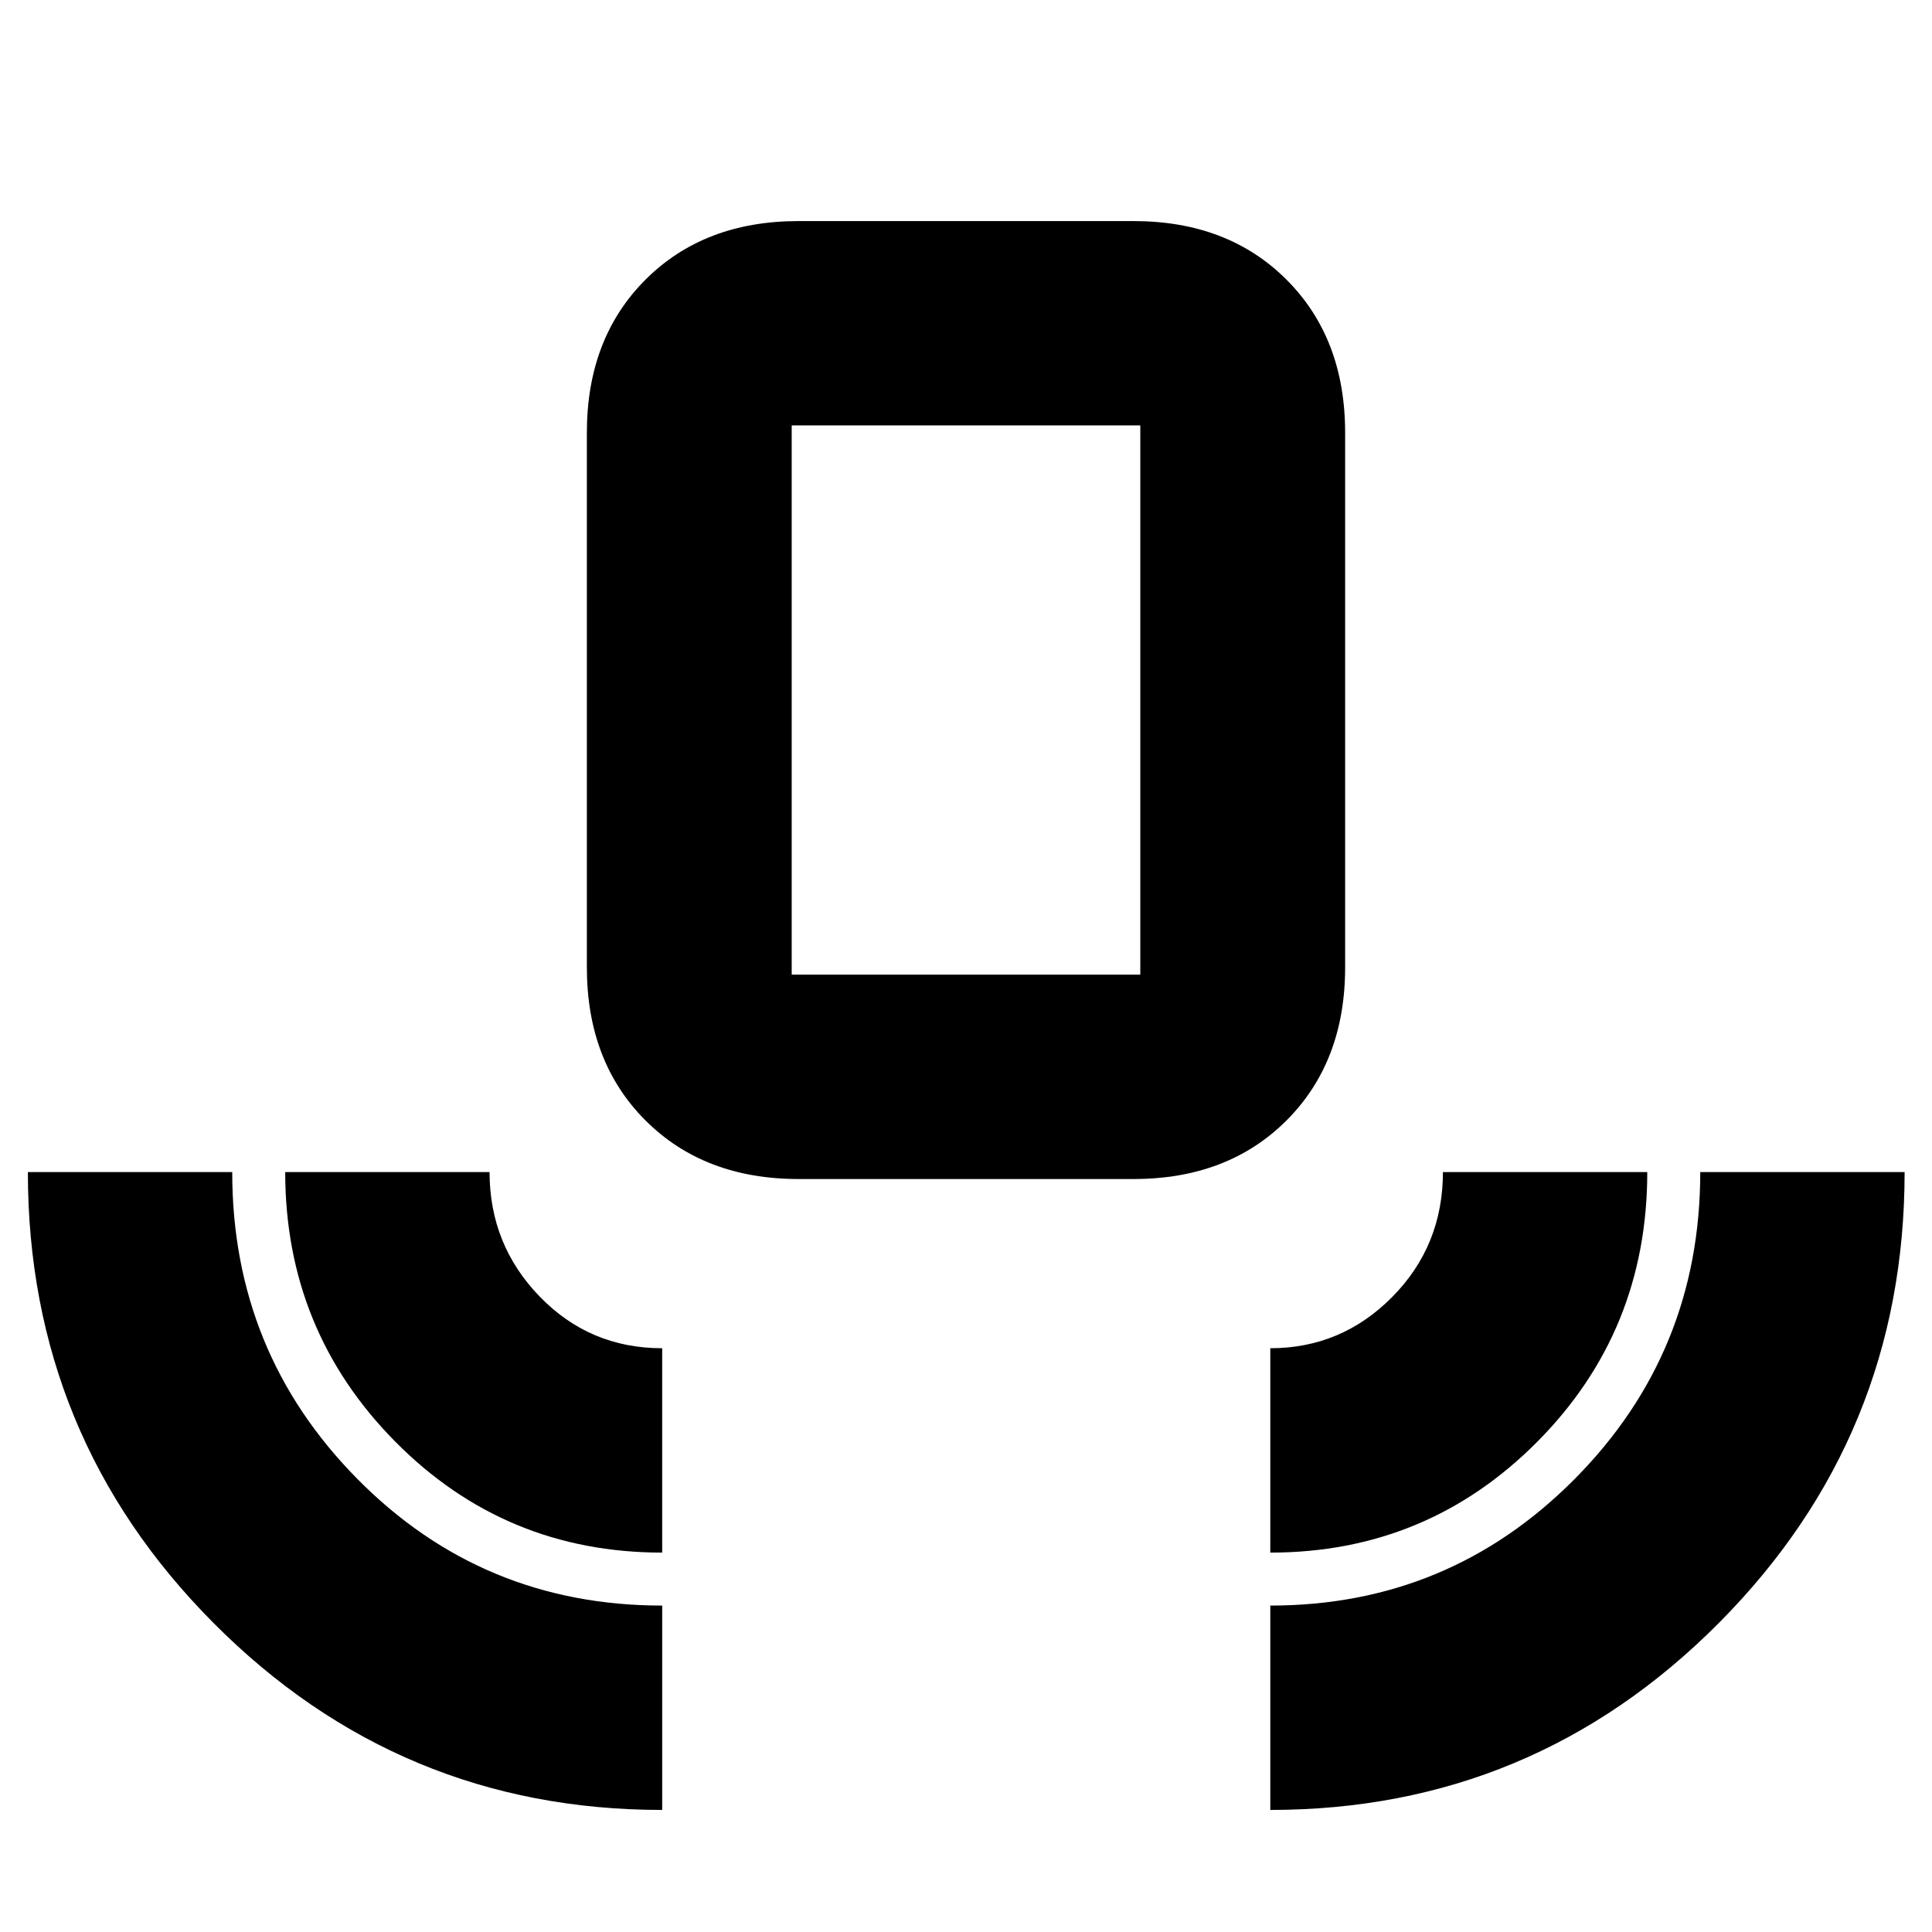<svg xmlns="http://www.w3.org/2000/svg" height="20" viewBox="0 -960 960 960" width="20"><path d="M329.04-60.65q-130.47 0-222.83-92.78-92.36-92.78-92.36-224.18h101.54q0 89.58 62.2 152.5 62.19 62.91 151.45 62.91v101.55Zm0-127.87q-78.16 0-132.74-55.24-54.58-55.24-54.58-133.85h101.54q0 36.13 24.89 61.84 24.88 25.7 60.89 25.7v101.55Zm67.74-185.63q-46.93 0-76.05-29.12-29.12-29.13-29.12-76.06v-265.65q0-46.93 29.12-76.05 29.12-29.12 76.05-29.12h166.44q46.93 0 76.05 29.12 29.12 29.12 29.12 76.05v265.65q0 46.93-29.12 76.06-29.12 29.12-76.05 29.12H396.78Zm-3.39-101.55h173.22v-272.91H393.39v272.91ZM631.2-188.52v-101.55q35.37 0 60.57-25.46 25.21-25.47 25.21-62.08h101.54q0 79.02-54.7 134.06-54.71 55.03-132.62 55.03Zm0 127.87V-162.2q88.84 0 151.24-62.89 62.41-62.9 62.41-152.52h101.54q0 131.29-92.36 224.12-92.36 92.84-222.83 92.84ZM393.39-475.7h173.22-173.22Z"/></svg>